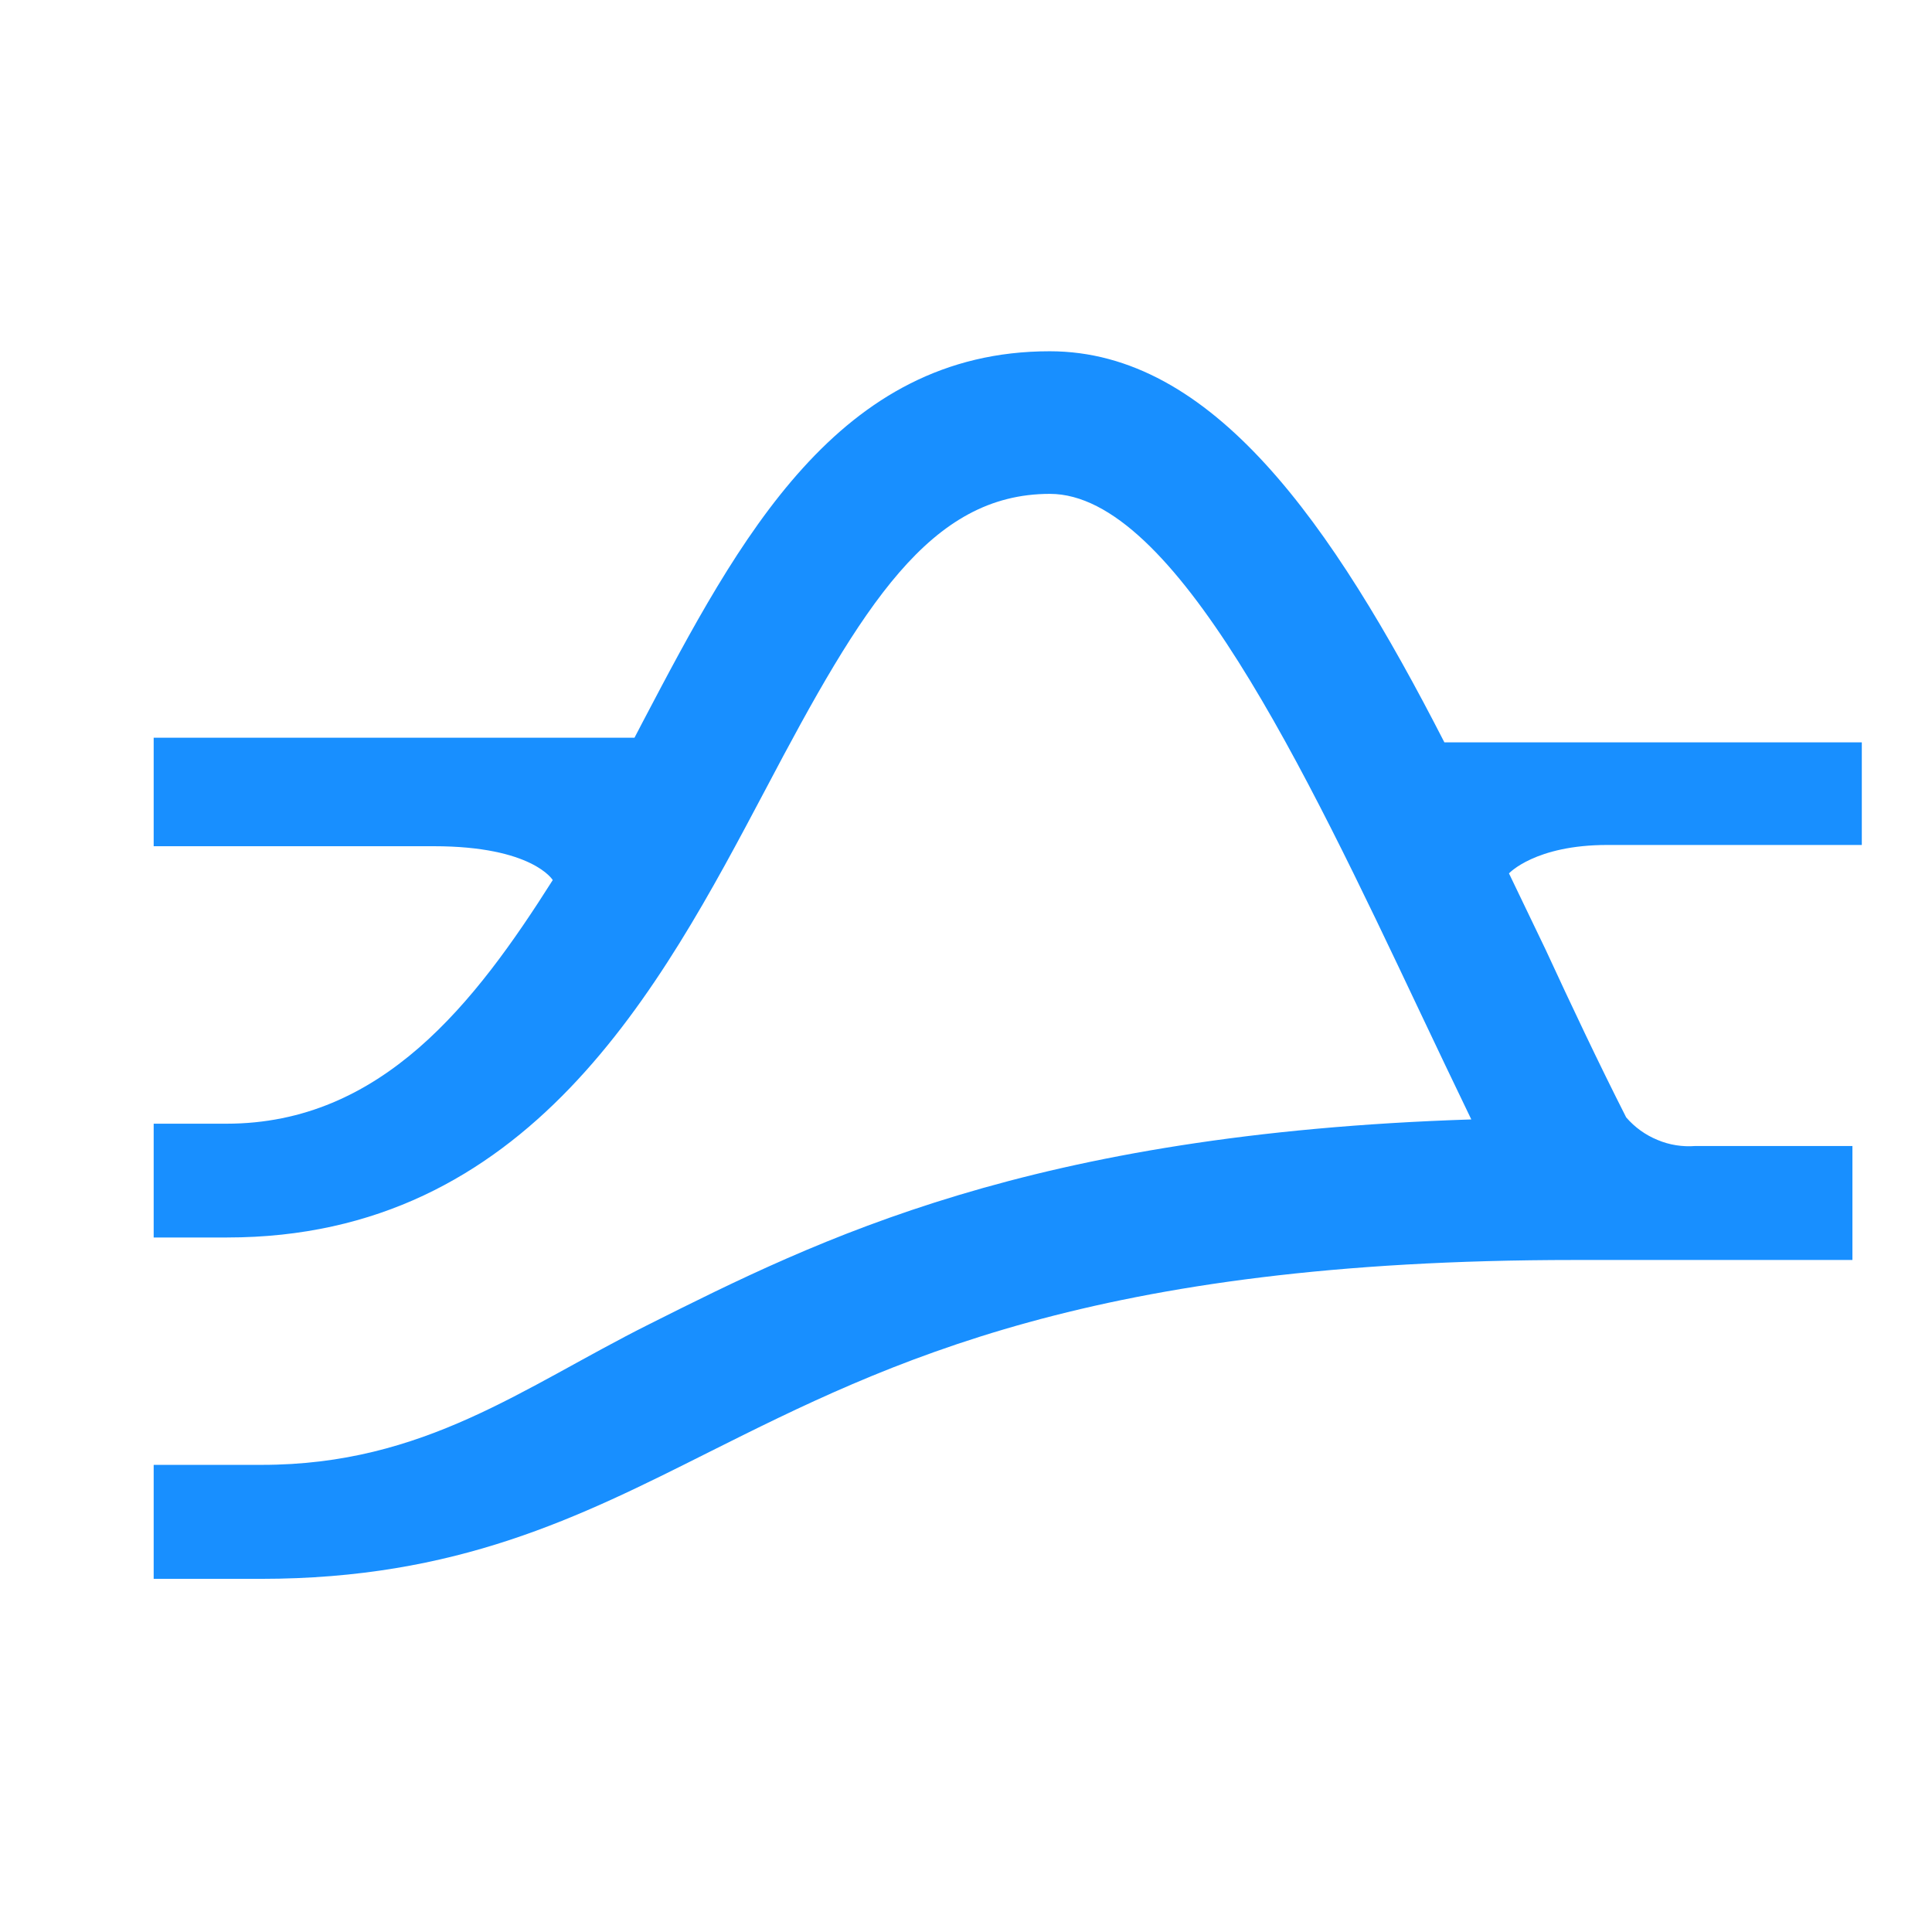 <svg width="48" height="48" viewBox="0 0 48 48" fill="none" xmlns="http://www.w3.org/2000/svg">
<path d="M46.256 18.443H35.885C33.082 12.976 30.116 8.727 26.08 8.727C20.825 8.727 18.359 13.389 15.972 17.929L15.764 18.328H3.818V21.024H10.776C13.233 21.024 13.733 21.865 13.733 21.865C11.806 24.909 9.489 27.918 5.626 27.918H3.818V30.745H5.641C13.129 30.745 16.397 24.566 19.022 19.608C21.429 15.037 23.108 12.27 26.084 12.27C29.175 12.27 32.424 19.109 35.281 25.146C35.697 26.023 36.123 26.92 36.554 27.812C25.589 28.165 20.364 30.775 16.115 32.907C13.005 34.464 10.549 36.394 6.507 36.394H3.818V39.226H6.483C11.351 39.226 14.387 37.699 17.616 36.077C22.088 33.839 27.159 31.304 39.114 31.304H46.023V28.472H42.121C41.799 28.497 41.477 28.447 41.18 28.321C40.883 28.2 40.615 28.008 40.402 27.761C39.719 26.416 39.05 25 38.396 23.584L37.49 21.699C37.49 21.699 38.139 20.993 39.932 20.993H46.256V18.443Z" fill="#188FFF"/>
</svg>
